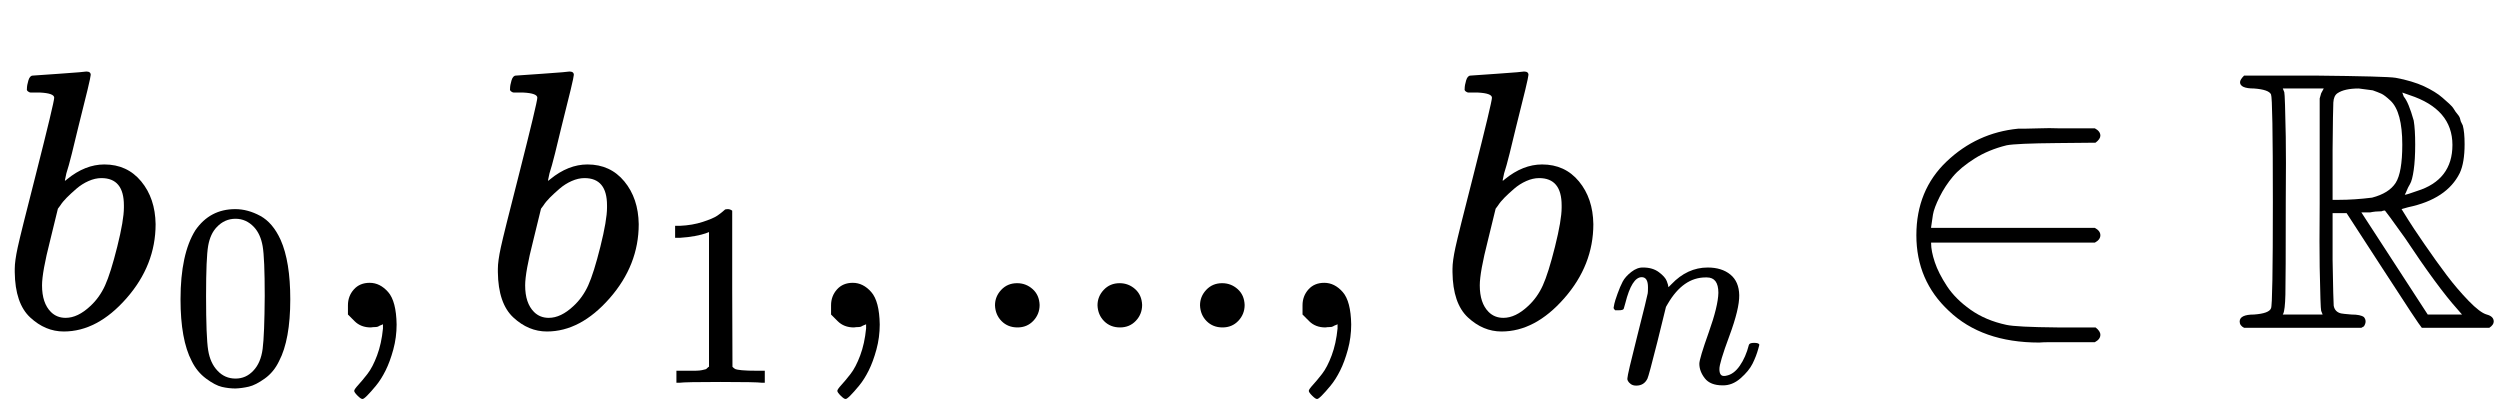 <svg xmlns="http://www.w3.org/2000/svg" xmlns:xlink="http://www.w3.org/1999/xlink" style="vertical-align: -0.395ex;" width="13.805ex" height="2.203ex" role="img" focusable="false" viewBox="0 -694 6779.9 693.957">
    <defs>
        <path id="MJX-1-TEX-I-1D44F" d="M73 647Q73 657 77 670T89 683Q90 683 161 688T234 694Q246 694 246 685T212 542Q204 508 195 472T180 418L176 399Q176 396 182 402Q231 442 283 442Q345 442 383 396T422 280Q422 169 343 79T173 -11Q123 -11 82 27T40 150V159Q40 180 48 217T97 414Q147 611 147 623T109 637Q104 637 101 637H96Q86 637 83 637T76 640T73 647ZM336 325V331Q336 405 275 405Q258 405 240 397T207 376T181 352T163 330L157 322L136 236Q114 150 114 114Q114 66 138 42Q154 26 178 26Q211 26 245 58Q270 81 285 114T318 219Q336 291 336 325Z"/>
        <path id="MJX-1-TEX-N-30" d="M96 585Q152 666 249 666Q297 666 345 640T423 548Q460 465 460 320Q460 165 417 83Q397 41 362 16T301 -15T250 -22Q224 -22 198 -16T137 16T82 83Q39 165 39 320Q39 494 96 585ZM321 597Q291 629 250 629Q208 629 178 597Q153 571 145 525T137 333Q137 175 145 125T181 46Q209 16 250 16Q290 16 318 46Q347 76 354 130T362 333Q362 478 354 524T321 597Z"/>
        <path id="MJX-1-TEX-N-2C" d="M78 35T78 60T94 103T137 121Q165 121 187 96T210 8Q210 -27 201 -60T180 -117T154 -158T130 -185T117 -194Q113 -194 104 -185T95 -172Q95 -168 106 -156T131 -126T157 -76T173 -3V9L172 8Q170 7 167 6T161 3T152 1T140 0Q113 0 96 17Z"/>
        <path id="MJX-1-TEX-N-31" d="M213 578L200 573Q186 568 160 563T102 556H83V602H102Q149 604 189 617T245 641T273 663Q275 666 285 666Q294 666 302 660V361L303 61Q310 54 315 52T339 48T401 46H427V0H416Q395 3 257 3Q121 3 100 0H88V46H114Q136 46 152 46T177 47T193 50T201 52T207 57T213 61V578Z"/>
        <path id="MJX-1-TEX-N-2E" d="M78 60Q78 84 95 102T138 120Q162 120 180 104T199 61Q199 36 182 18T139 0T96 17T78 60Z"/>
        <path id="MJX-1-TEX-I-1D45B" d="M21 287Q22 293 24 303T36 341T56 388T89 425T135 442Q171 442 195 424T225 390T231 369Q231 367 232 367L243 378Q304 442 382 442Q436 442 469 415T503 336T465 179T427 52Q427 26 444 26Q450 26 453 27Q482 32 505 65T540 145Q542 153 560 153Q580 153 580 145Q580 144 576 130Q568 101 554 73T508 17T439 -10Q392 -10 371 17T350 73Q350 92 386 193T423 345Q423 404 379 404H374Q288 404 229 303L222 291L189 157Q156 26 151 16Q138 -11 108 -11Q95 -11 87 -5T76 7T74 17Q74 30 112 180T152 343Q153 348 153 366Q153 405 129 405Q91 405 66 305Q60 285 60 284Q58 278 41 278H27Q21 284 21 287Z"/>
        <path id="MJX-1-TEX-N-2208" d="M84 250Q84 372 166 450T360 539Q361 539 377 539T419 540T469 540H568Q583 532 583 520Q583 511 570 501L466 500Q355 499 329 494Q280 482 242 458T183 409T147 354T129 306T124 272V270H568Q583 262 583 250T568 230H124V228Q124 207 134 177T167 112T231 48T328 7Q355 1 466 0H570Q583 -10 583 -20Q583 -32 568 -40H471Q464 -40 446 -40T417 -41Q262 -41 172 45Q84 127 84 250Z"/>
        <path id="MJX-1-TEX-D-211D" d="M17 665Q17 672 28 683H221Q415 681 439 677Q461 673 481 667T516 654T544 639T566 623T584 607T597 592T607 578T614 565T618 554L621 548Q626 530 626 497Q626 447 613 419Q578 348 473 326L455 321Q462 310 473 292T517 226T578 141T637 72T686 35Q705 30 705 16Q705 7 693 -1H510Q503 6 404 159L306 310H268V183Q270 67 271 59Q274 42 291 38Q295 37 319 35Q344 35 353 28Q362 17 353 3L346 -1H28Q16 5 16 16Q16 35 55 35Q96 38 101 52Q106 60 106 341T101 632Q95 645 55 648Q17 648 17 665ZM241 35Q238 42 237 45T235 78T233 163T233 337V621L237 635L244 648H133Q136 641 137 638T139 603T141 517T141 341Q141 131 140 89T134 37Q133 36 133 35H241ZM457 496Q457 540 449 570T425 615T400 634T377 643Q374 643 339 648Q300 648 281 635Q271 628 270 610T268 481V346H284Q327 346 375 352Q421 364 439 392T457 496ZM492 537T492 496T488 427T478 389T469 371T464 361Q464 360 465 360Q469 360 497 370Q593 400 593 495Q593 592 477 630L457 637L461 626Q474 611 488 561Q492 537 492 496ZM464 243Q411 317 410 317Q404 317 401 315Q384 315 370 312H346L526 35H619L606 50Q553 109 464 243Z"/>
    </defs>
    <g stroke="currentColor" fill="currentColor" stroke-width="0" transform="scale(1,-1)">
        <g data-mml-node="math">
            <g data-mml-node="mstyle">
                <g data-mml-node="msub">
                    <g data-mml-node="mi">
                        <use data-c="1D44F" xlink:href="#MJX-1-TEX-I-1D44F"/>
                    </g>
                    <g data-mml-node="mn" transform="translate(462,-150) scale(0.707)">
                        <use data-c="30" xlink:href="#MJX-1-TEX-N-30"/>
                    </g>
                </g>
                <g data-mml-node="mo" transform="translate(865.6,0)">
                    <use data-c="2C" xlink:href="#MJX-1-TEX-N-2C"/>
                </g>
                <g data-mml-node="msub" transform="translate(1310.2,0)">
                    <g data-mml-node="mi">
                        <use data-c="1D44F" xlink:href="#MJX-1-TEX-I-1D44F"/>
                    </g>
                    <g data-mml-node="mn" transform="translate(462,-150) scale(0.707)">
                        <use data-c="31" xlink:href="#MJX-1-TEX-N-31"/>
                    </g>
                </g>
                <g data-mml-node="mo" transform="translate(2175.8,0)">
                    <use data-c="2C" xlink:href="#MJX-1-TEX-N-2C"/>
                </g>
                <g data-mml-node="mo" transform="translate(2620.4,0)">
                    <use data-c="2E" xlink:href="#MJX-1-TEX-N-2E"/>
                    <use data-c="2E" xlink:href="#MJX-1-TEX-N-2E" transform="translate(278,0)"/>
                    <use data-c="2E" xlink:href="#MJX-1-TEX-N-2E" transform="translate(556,0)"/>
                </g>
                <g data-mml-node="mo" transform="translate(3454.4,0)">
                    <use data-c="2C" xlink:href="#MJX-1-TEX-N-2C"/>
                </g>
                <g data-mml-node="msub" transform="translate(3899.1,0)">
                    <g data-mml-node="mi">
                        <use data-c="1D44F" xlink:href="#MJX-1-TEX-I-1D44F"/>
                    </g>
                    <g data-mml-node="mi" transform="translate(462,-150) scale(0.707)">
                        <use data-c="1D45B" xlink:href="#MJX-1-TEX-I-1D45B"/>
                    </g>
                </g>
                <g data-mml-node="mo" transform="translate(5113.1,0)">
                    <use data-c="2208" xlink:href="#MJX-1-TEX-N-2208"/>
                </g>
                <g data-mml-node="mstyle" transform="translate(6057.9,0)">
                    <g data-mml-node="mrow">
                        <g data-mml-node="mtext">
                            <use data-c="211D" xlink:href="#MJX-1-TEX-D-211D"/>
                        </g>
                    </g>
                </g>
            </g>
        </g>
    </g>
</svg>